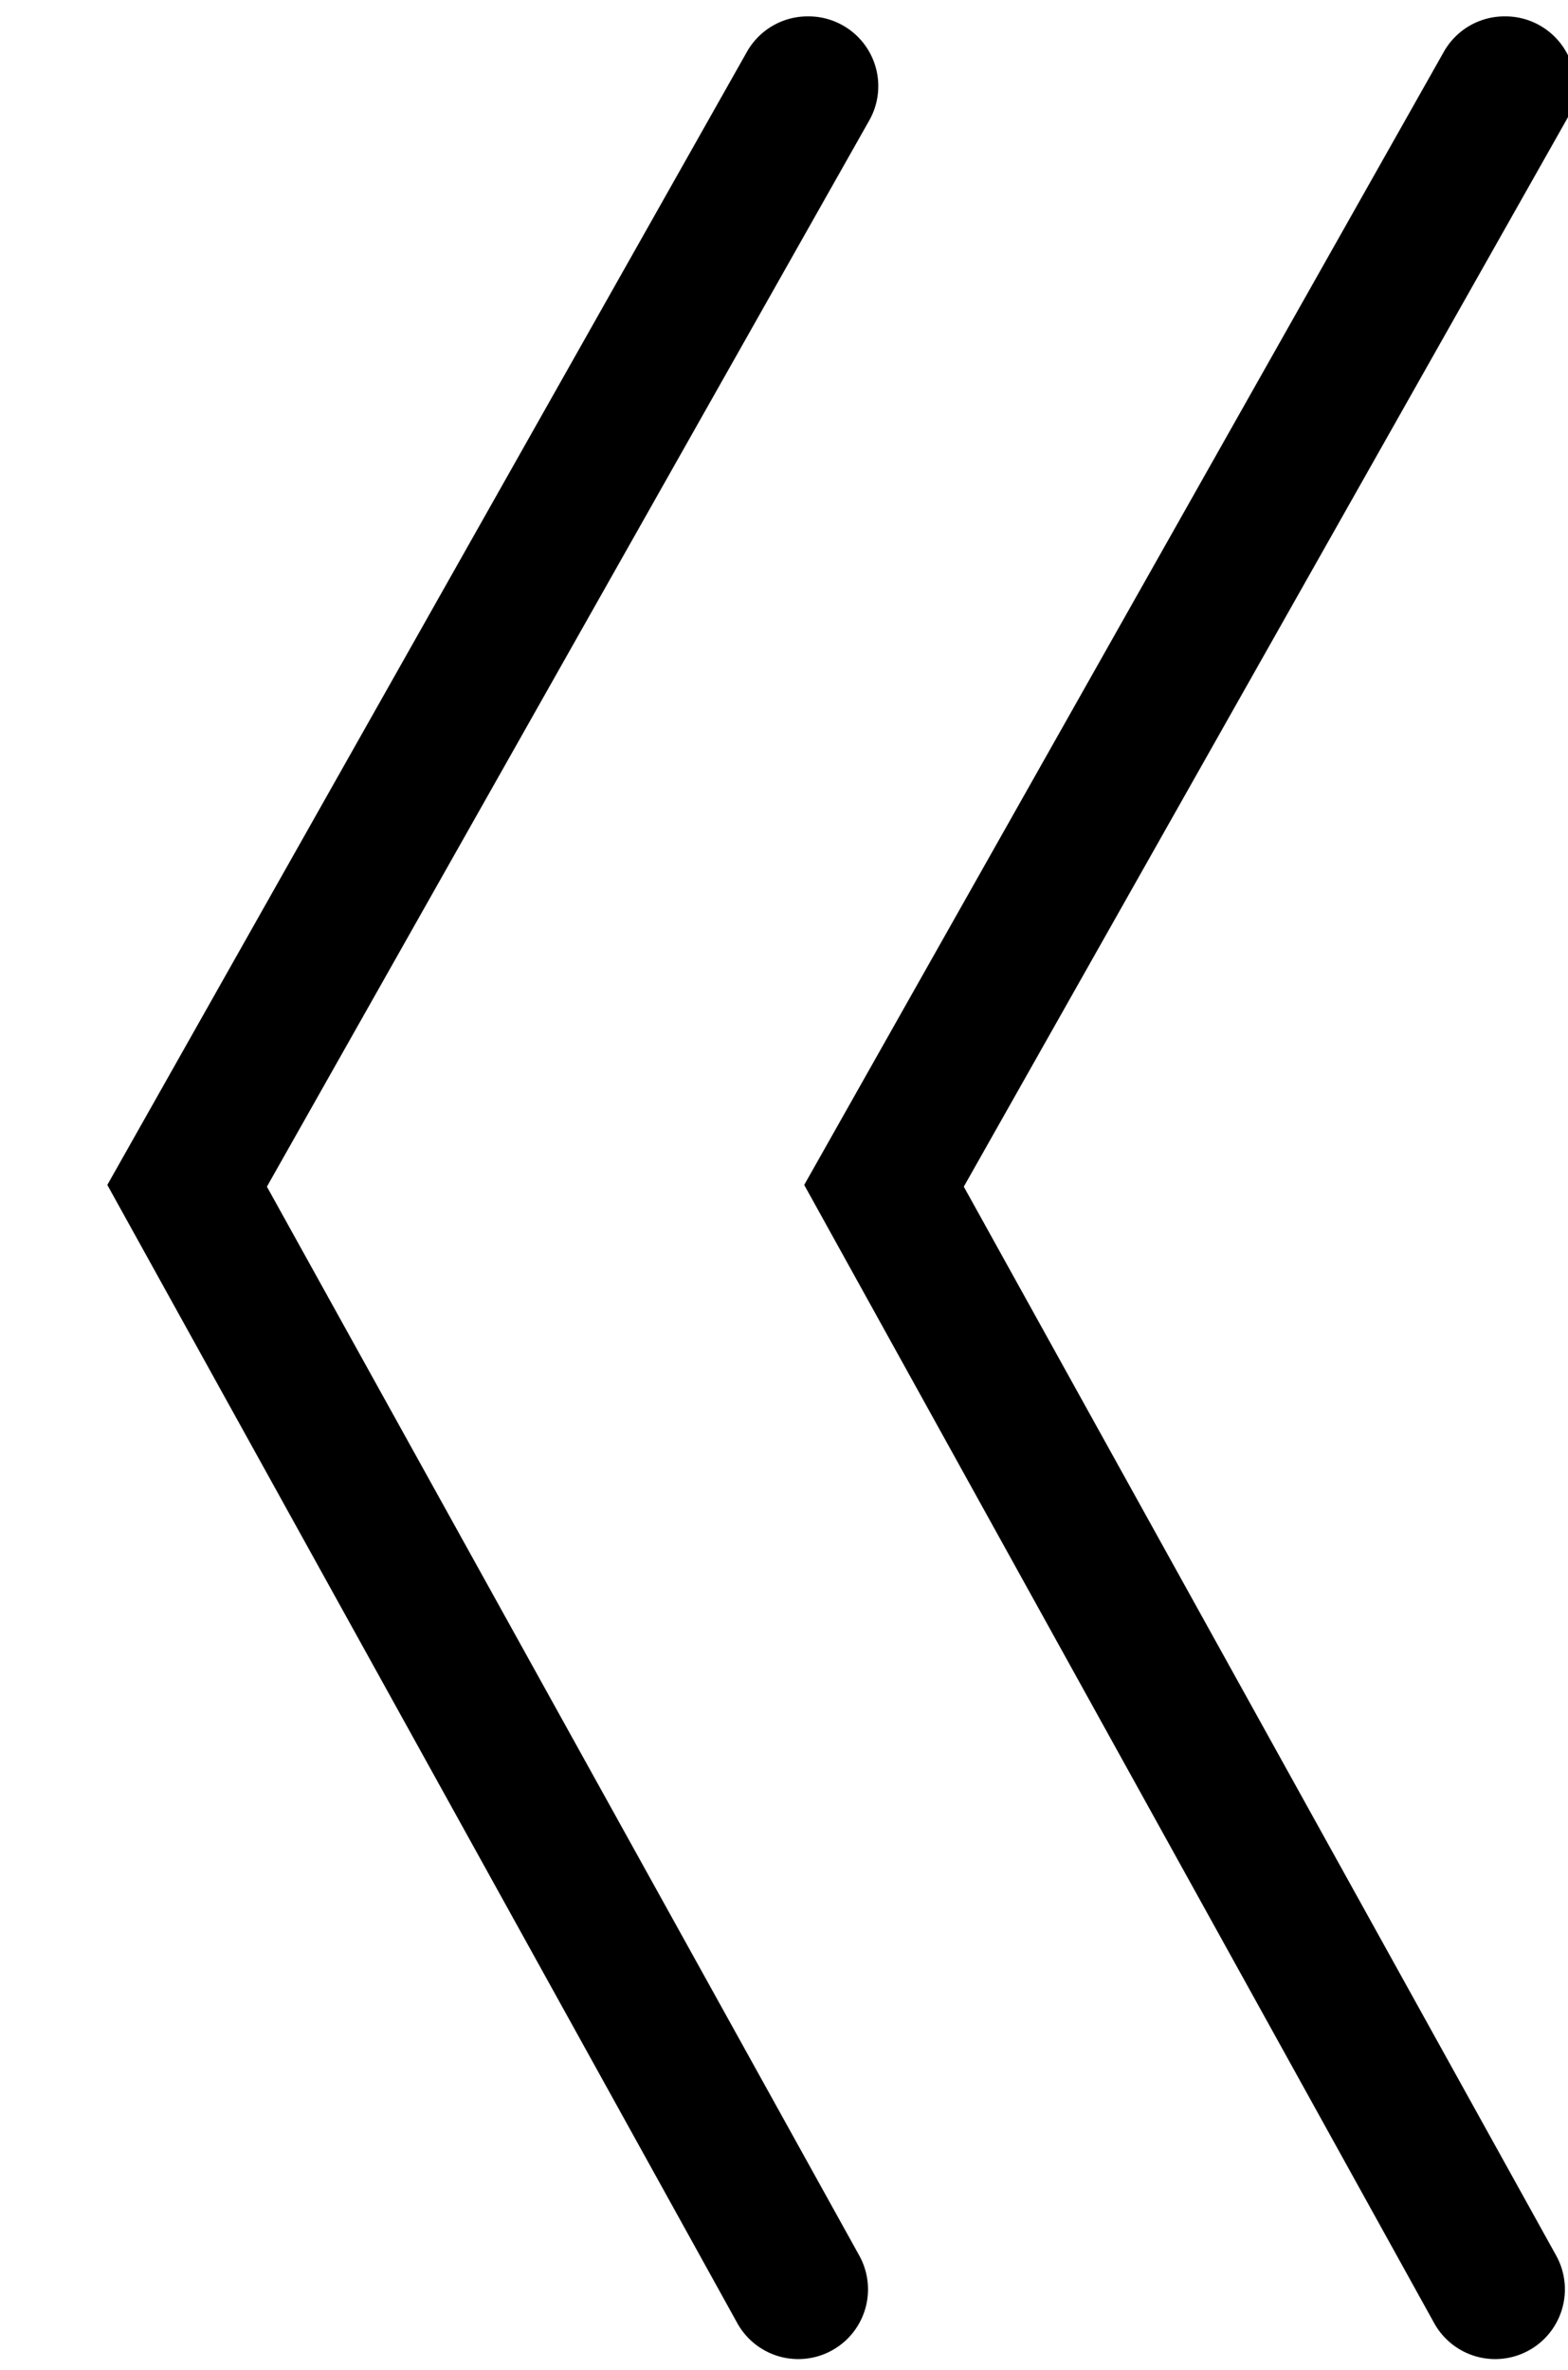 <svg id="Layer_1" data-name="Layer 1" xmlns="http://www.w3.org/2000/svg" viewBox="0 0 45 68"><path d="M23.19.47a2,2,0,0,1,1,.26,2,2,0,0,1,.76,2.72L7.66,34.05l17,30.67a2,2,0,1,1-3.5,1.94L3.08,34,21.44,1.48A2,2,0,0,1,23.19.47Z"/><path d="M43.19.47a2,2,0,0,1,1,.26,2,2,0,0,1,.76,2.72L27.66,34.05l17,30.67a2,2,0,1,1-3.5,1.94L23.08,34,41.44,1.48A2,2,0,0,1,43.19.47Z"/></svg>